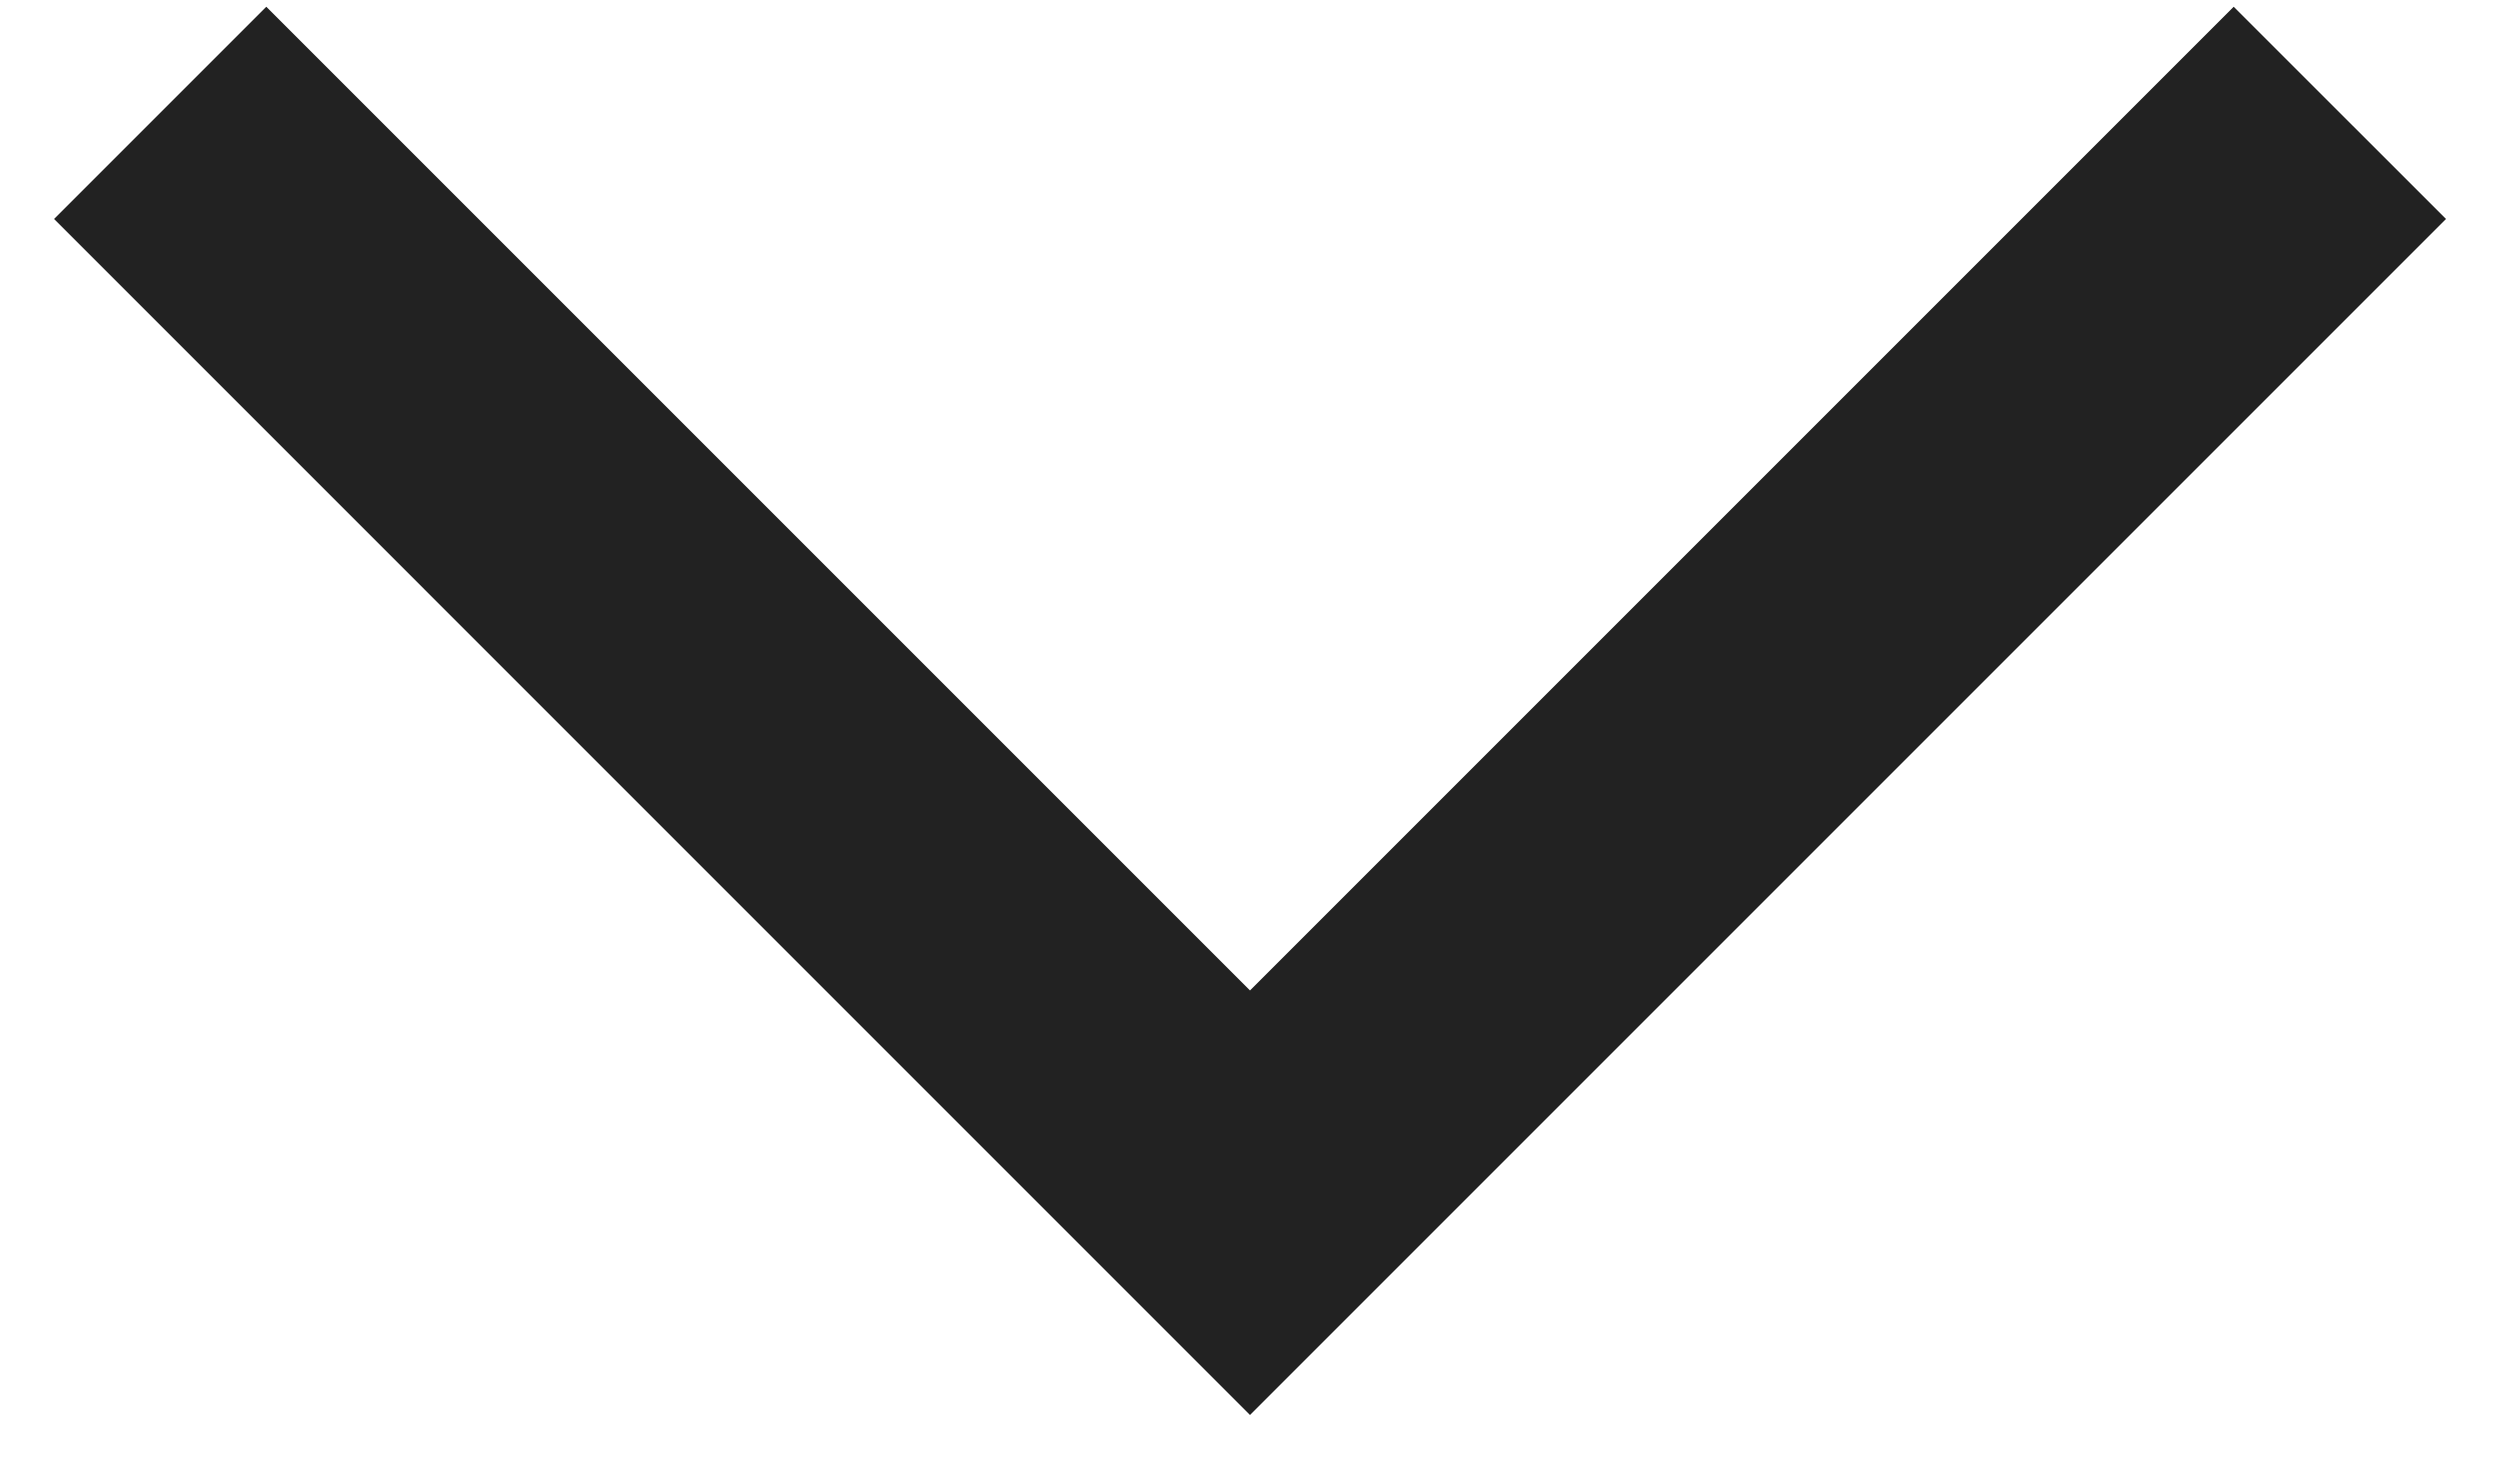 <svg width="27" height="16" viewBox="0 0 27 16" fill="none" xmlns="http://www.w3.org/2000/svg">
<path d="M0.584 2.365L2.876 0.073L13.5 10.697L24.124 0.073L26.417 2.365L13.5 15.282L0.584 2.365Z" fill="#222222"/>
</svg>
